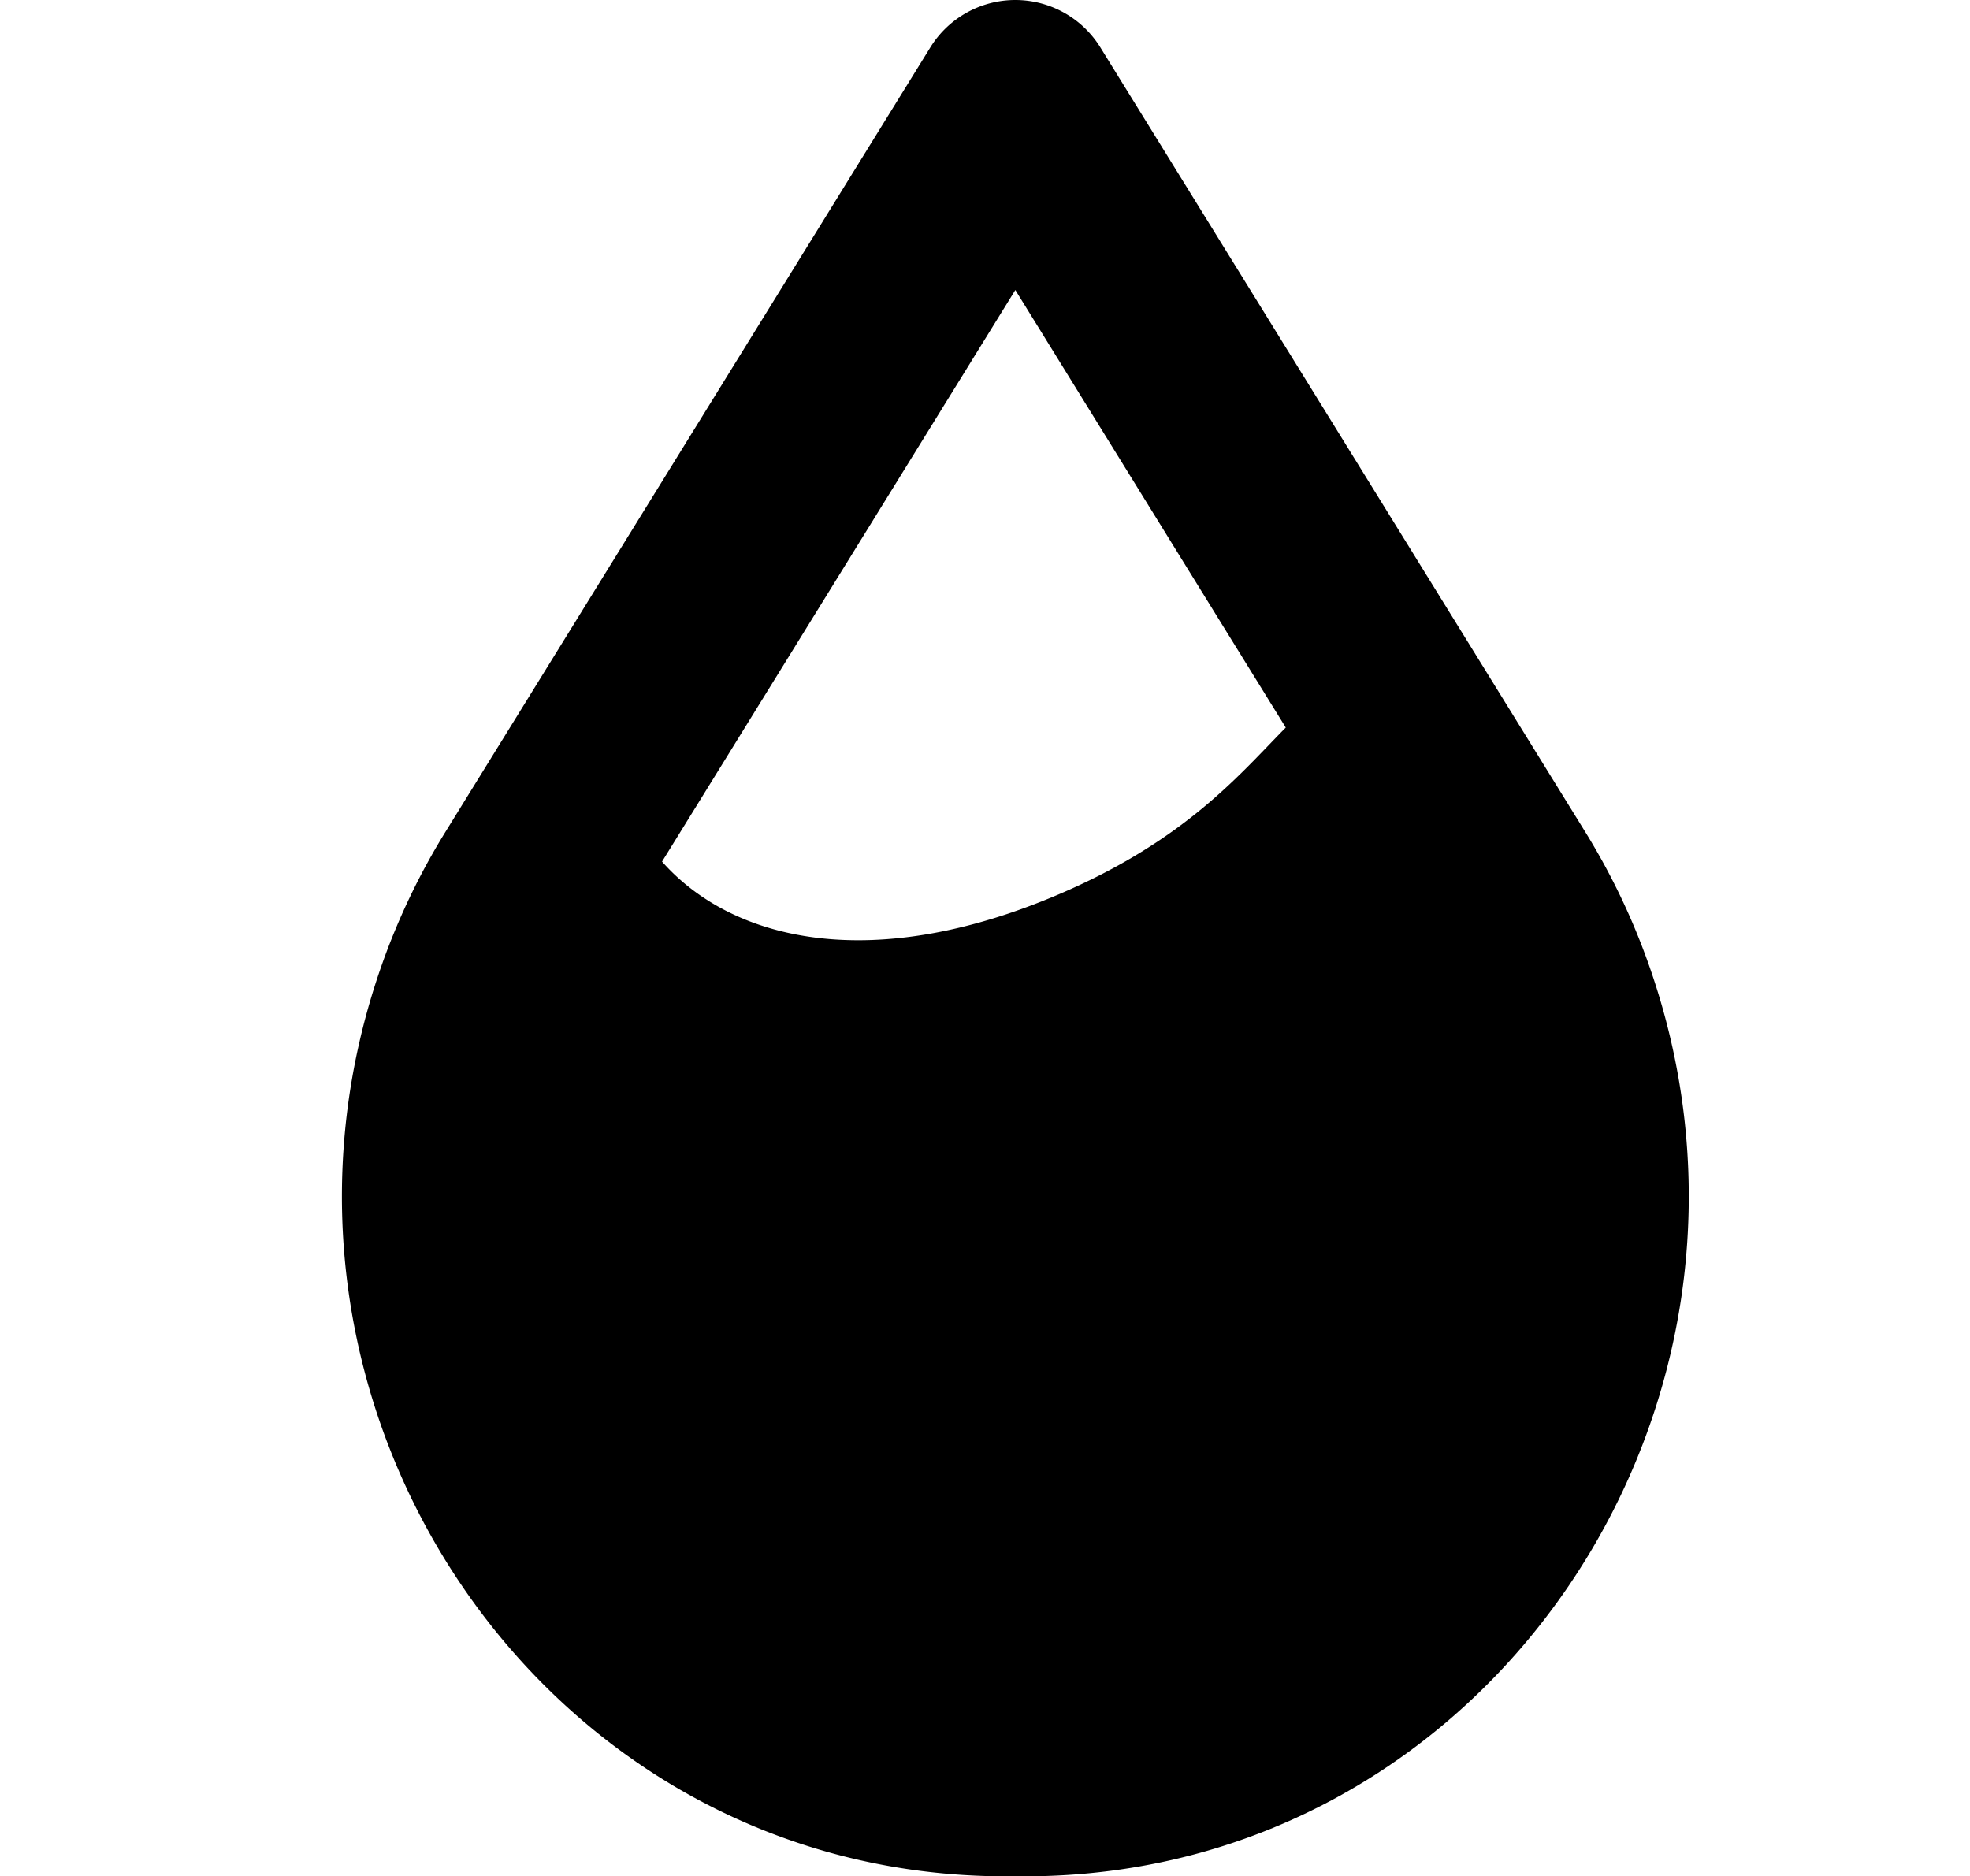 <svg fill="currentColor" xmlns="http://www.w3.org/2000/svg" viewBox="0 0 1075 1024" class="icon" data-testid="base-icon-svg" style="display: inline-flex;"><path xmlns="http://www.w3.org/2000/svg" d="M600.448 25.866a54.539 54.539 0 0 0-92.785 0L243.01 454.098a375.146 375.146 0 0 0-34.597 72.305C123.718 766.229 295.517 1024 548.87 1024h10.373c253.353 0 425.149-257.772 340.454-497.597a375.201 375.201 0 0 0-34.596-72.305L600.448 25.866zm101.181 371.195c-2.852 2.882-5.765 5.911-8.796 9.062-23.27 24.196-53.402 55.526-114.698 81.796-102.809 44.059-178.74 25.407-216.865-17.703l192.785-311.942 147.574 238.788z"></path></svg>